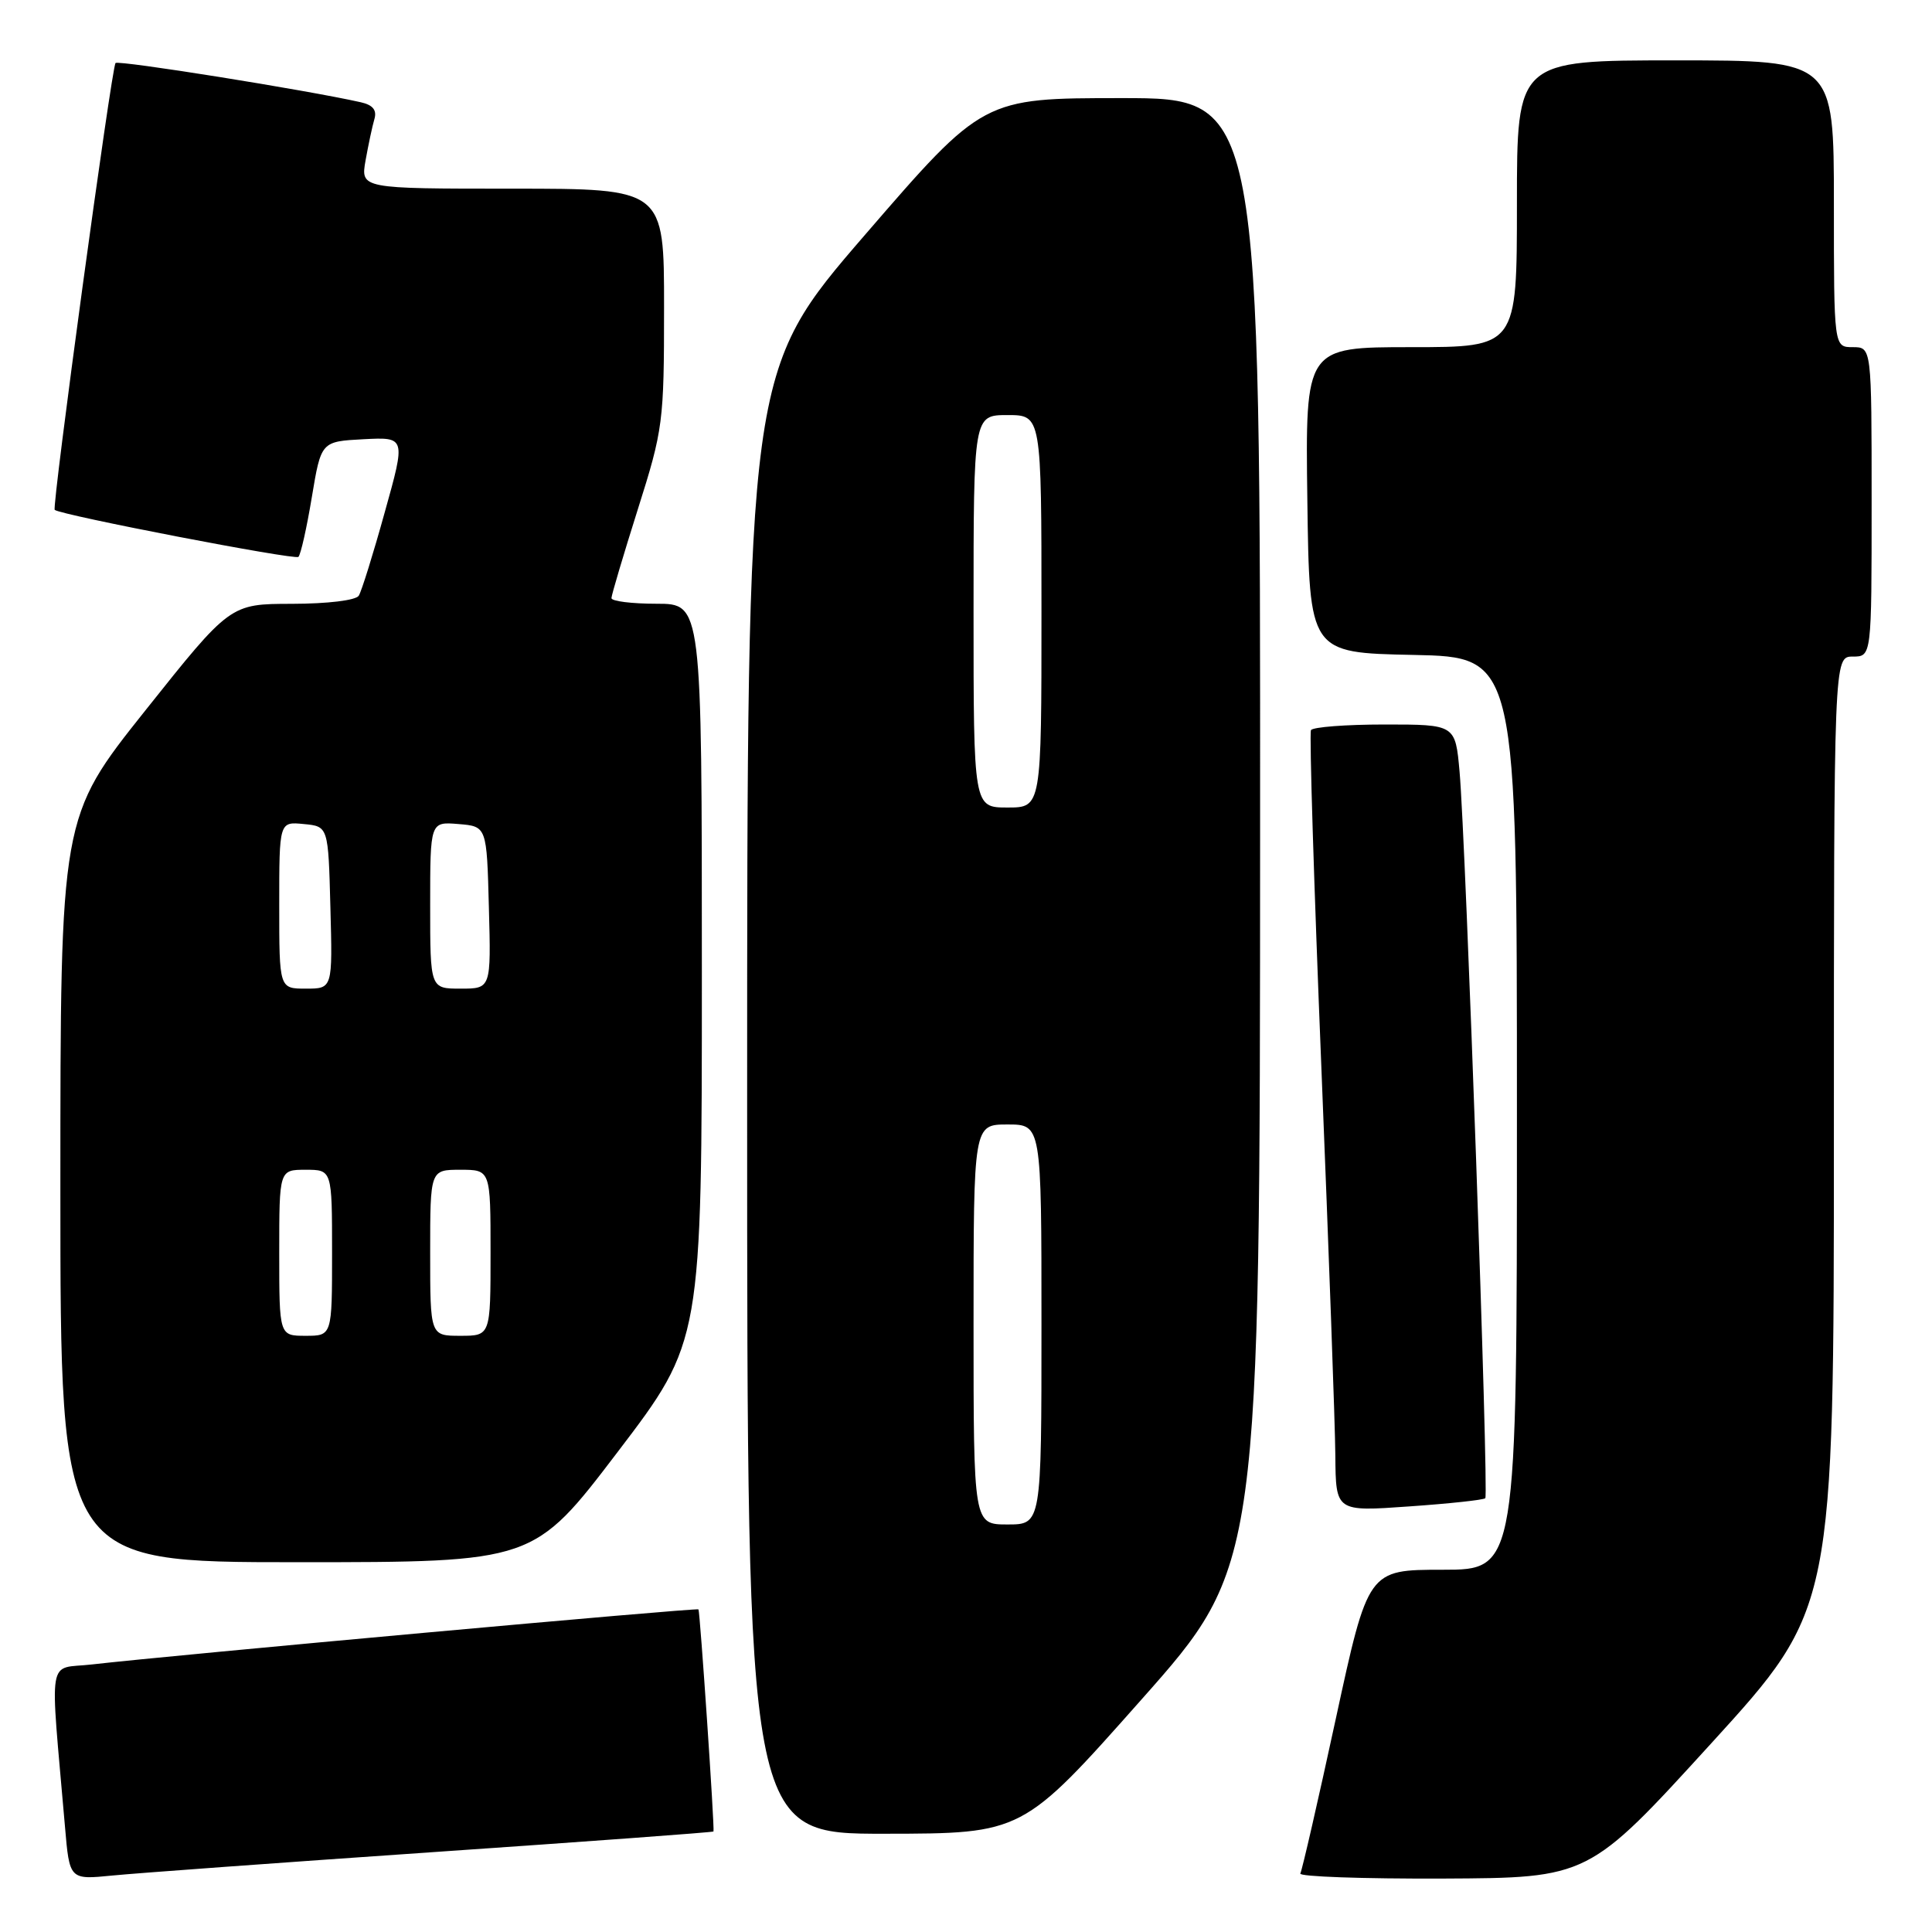 <?xml version="1.0" encoding="UTF-8" standalone="no"?>
<!DOCTYPE svg PUBLIC "-//W3C//DTD SVG 1.1//EN" "http://www.w3.org/Graphics/SVG/1.1/DTD/svg11.dtd" >
<svg xmlns="http://www.w3.org/2000/svg" xmlns:xlink="http://www.w3.org/1999/xlink" version="1.1" viewBox="0 0 256 256">
 <g >
 <path fill="currentColor"
d=" M 57.48 245.41 C 77.82 244.01 94.50 242.79 94.54 242.68 C 94.71 242.30 92.75 213.49 92.55 213.25 C 92.34 213.01 23.05 219.30 12.16 220.55 C 6.18 221.24 6.60 218.71 8.61 242.04 C 9.21 249.08 9.21 249.08 14.86 248.52 C 17.96 248.21 37.14 246.81 57.48 245.41 Z  M 226.75 231.00 C 243.00 213.17 243.00 213.17 243.00 150.09 C 243.00 87.00 243.00 87.00 245.50 87.00 C 248.00 87.00 248.00 87.00 248.00 66.50 C 248.00 46.00 248.00 46.00 245.50 46.00 C 243.00 46.00 243.00 46.00 243.00 27.00 C 243.00 8.00 243.00 8.00 222.00 8.00 C 201.00 8.00 201.00 8.00 201.00 27.00 C 201.00 46.00 201.00 46.00 186.98 46.00 C 172.96 46.00 172.96 46.00 173.23 66.25 C 173.50 86.50 173.50 86.50 187.25 86.78 C 201.00 87.06 201.00 87.06 201.00 147.53 C 201.00 208.00 201.00 208.00 191.14 208.00 C 181.28 208.00 181.28 208.00 177.00 227.75 C 174.65 238.61 172.53 247.84 172.30 248.25 C 172.07 248.66 180.57 248.96 191.19 248.92 C 210.50 248.83 210.50 248.83 226.75 231.00 Z  M 151.22 225.23 C 166.95 207.50 166.95 207.50 166.97 110.25 C 167.00 13.00 167.00 13.00 148.64 13.00 C 130.27 13.00 130.27 13.00 114.64 31.09 C 99.00 49.19 99.00 49.19 99.00 146.09 C 99.00 243.00 99.00 243.00 117.25 242.98 C 135.50 242.96 135.50 242.96 151.22 225.23 Z  M 81.86 192.37 C 93.00 177.74 93.00 177.74 93.00 128.87 C 93.00 80.00 93.00 80.00 87.00 80.00 C 83.70 80.00 81.01 79.66 81.02 79.25 C 81.03 78.84 82.60 73.55 84.51 67.50 C 87.87 56.89 87.99 55.95 87.99 40.75 C 88.00 25.00 88.00 25.00 67.89 25.00 C 47.78 25.00 47.78 25.00 48.44 21.25 C 48.81 19.19 49.33 16.73 49.61 15.78 C 49.96 14.59 49.41 13.91 47.81 13.55 C 40.56 11.92 15.72 7.95 15.31 8.35 C 14.79 8.88 6.85 67.20 7.25 67.56 C 8.04 68.25 39.09 74.24 39.54 73.79 C 39.85 73.49 40.65 69.92 41.32 65.87 C 42.55 58.50 42.55 58.50 48.16 58.20 C 53.77 57.91 53.77 57.91 50.98 67.88 C 49.46 73.37 47.91 78.34 47.54 78.93 C 47.16 79.55 43.42 80.00 38.69 80.01 C 30.50 80.02 30.50 80.02 19.25 94.15 C 8.00 108.28 8.00 108.28 8.00 157.64 C 8.00 207.00 8.00 207.00 39.36 207.00 C 70.72 207.00 70.72 207.00 81.86 192.37 Z  M 196.81 198.52 C 197.29 198.05 194.22 111.44 193.40 102.25 C 192.84 96.00 192.84 96.00 183.48 96.00 C 178.33 96.00 173.93 96.34 173.71 96.75 C 173.48 97.16 174.11 117.30 175.09 141.50 C 176.07 165.70 176.91 188.83 176.94 192.90 C 177.00 200.30 177.00 200.30 186.70 199.61 C 192.04 199.24 196.59 198.75 196.81 198.52 Z  M 129.00 175.50 C 129.00 149.00 129.00 149.00 133.50 149.00 C 138.00 149.00 138.00 149.00 138.00 175.50 C 138.00 202.00 138.00 202.00 133.50 202.00 C 129.00 202.00 129.00 202.00 129.00 175.50 Z  M 129.00 81.00 C 129.00 55.00 129.00 55.00 133.50 55.00 C 138.00 55.00 138.00 55.00 138.00 81.00 C 138.00 107.00 138.00 107.00 133.50 107.00 C 129.00 107.00 129.00 107.00 129.00 81.00 Z  M 37.00 166.00 C 37.00 155.00 37.00 155.00 40.50 155.00 C 44.00 155.00 44.00 155.00 44.00 166.00 C 44.00 177.00 44.00 177.00 40.50 177.00 C 37.00 177.00 37.00 177.00 37.00 166.00 Z  M 57.00 166.00 C 57.00 155.00 57.00 155.00 61.00 155.00 C 65.00 155.00 65.00 155.00 65.00 166.00 C 65.00 177.00 65.00 177.00 61.00 177.00 C 57.00 177.00 57.00 177.00 57.00 166.00 Z  M 37.00 119.94 C 37.00 108.87 37.00 108.87 40.25 109.19 C 43.50 109.50 43.50 109.50 43.78 120.25 C 44.07 131.00 44.07 131.00 40.53 131.00 C 37.00 131.00 37.00 131.00 37.00 119.94 Z  M 57.00 119.94 C 57.00 108.88 57.00 108.88 60.75 109.19 C 64.50 109.50 64.50 109.50 64.78 120.25 C 65.07 131.00 65.07 131.00 61.03 131.00 C 57.00 131.00 57.00 131.00 57.00 119.94 Z "/>
</g>
</svg>